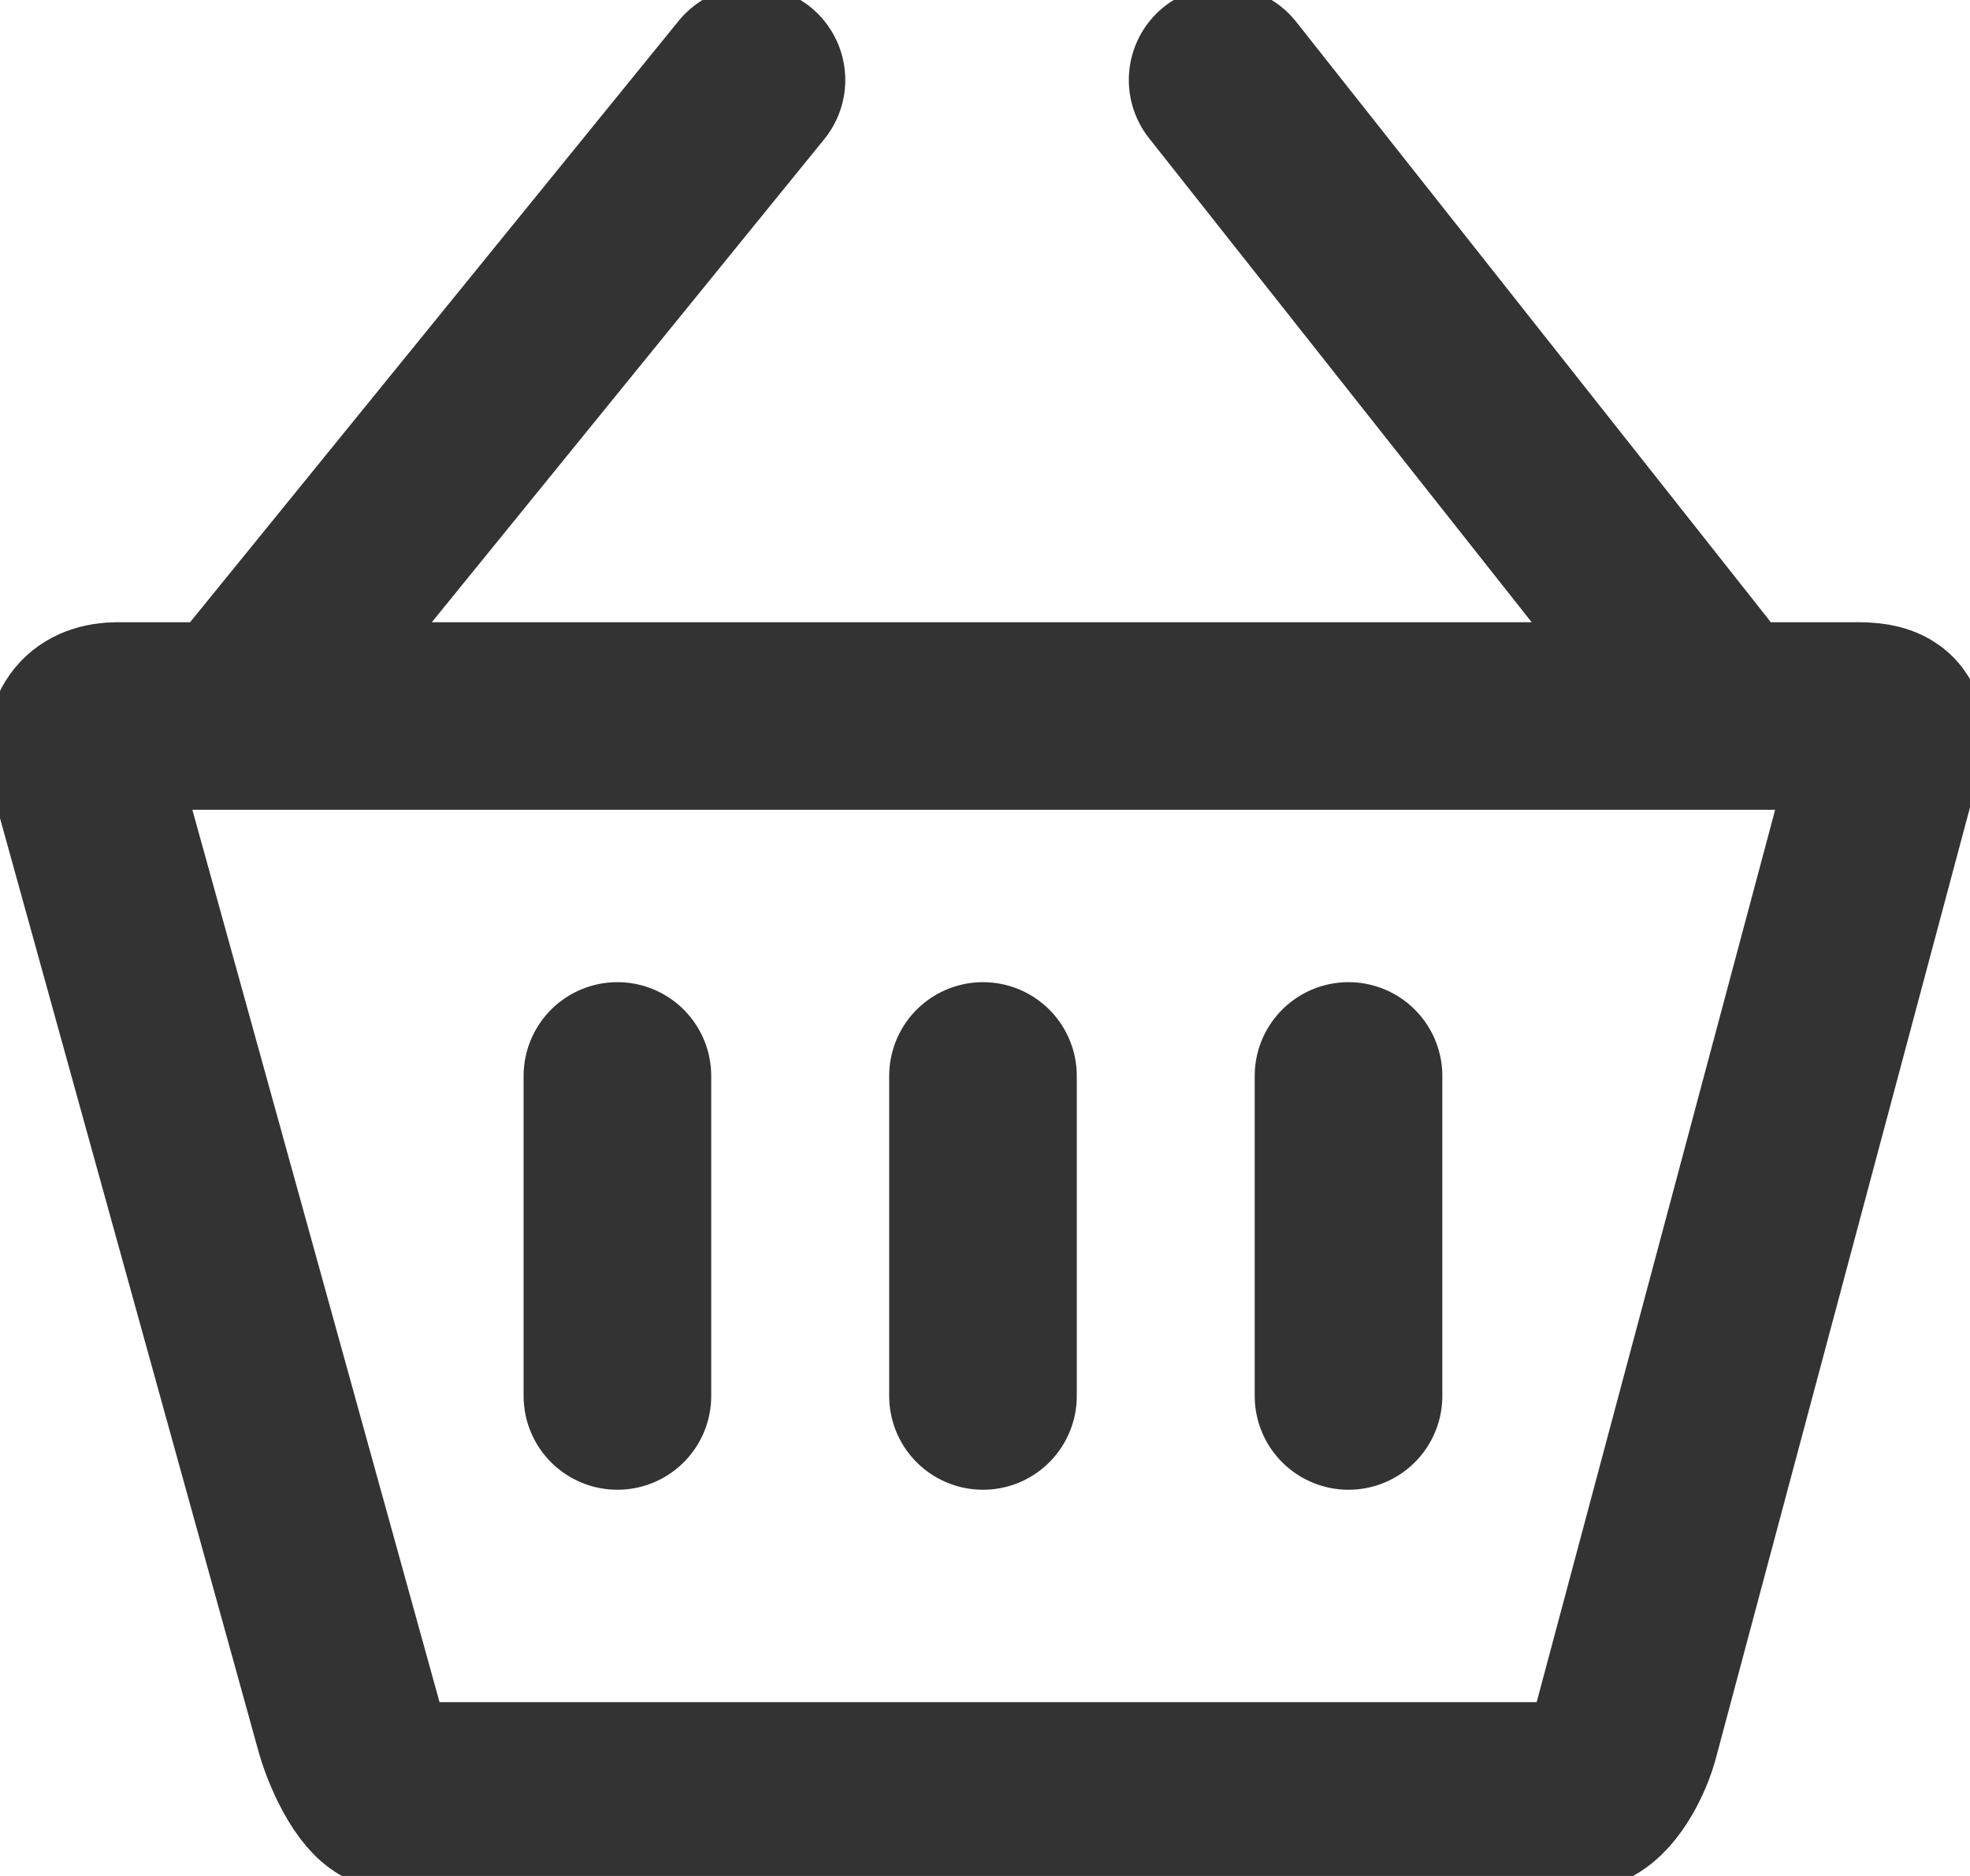 <svg width="42" height="40" viewBox="0 0 42 40" fill="none" xmlns="http://www.w3.org/2000/svg">
<g clip-path="url(#clip0)">
<path d="M2.511 15.267H39.575C40.095 15.267 40.441 15.352 40.268 15.949L34.639 37.015C34.466 37.612 34.033 38.294 33.687 38.294H8.4C8.054 38.294 7.621 37.441 7.448 36.844L1.732 16.205C1.645 15.608 1.905 15.267 2.511 15.267Z" stroke="#333333" stroke-width="4" stroke-miterlimit="10" stroke-linecap="round"/>
<path d="M16.021 1.706L5.629 14.499" stroke="#333333" stroke-width="4" stroke-miterlimit="10" stroke-linecap="round"/>
<path d="M26.066 1.706L36.111 14.414" stroke="#333333" stroke-width="4" stroke-miterlimit="10" stroke-linecap="round"/>
<path d="M13.163 22.942V29.765" stroke="#333333" stroke-width="4" stroke-miterlimit="10" stroke-linecap="round"/>
<path d="M28.75 22.942V29.765" stroke="#333333" stroke-width="4" stroke-miterlimit="10" stroke-linecap="round"/>
<path d="M20.957 22.942V29.765" stroke="#333333" stroke-width="4" stroke-miterlimit="10" stroke-linecap="round"/>
</g>
<defs>
<clipPath id="clip0">
<rect width="42" height="40" fill="white"/>
</clipPath>
</defs>
</svg>
